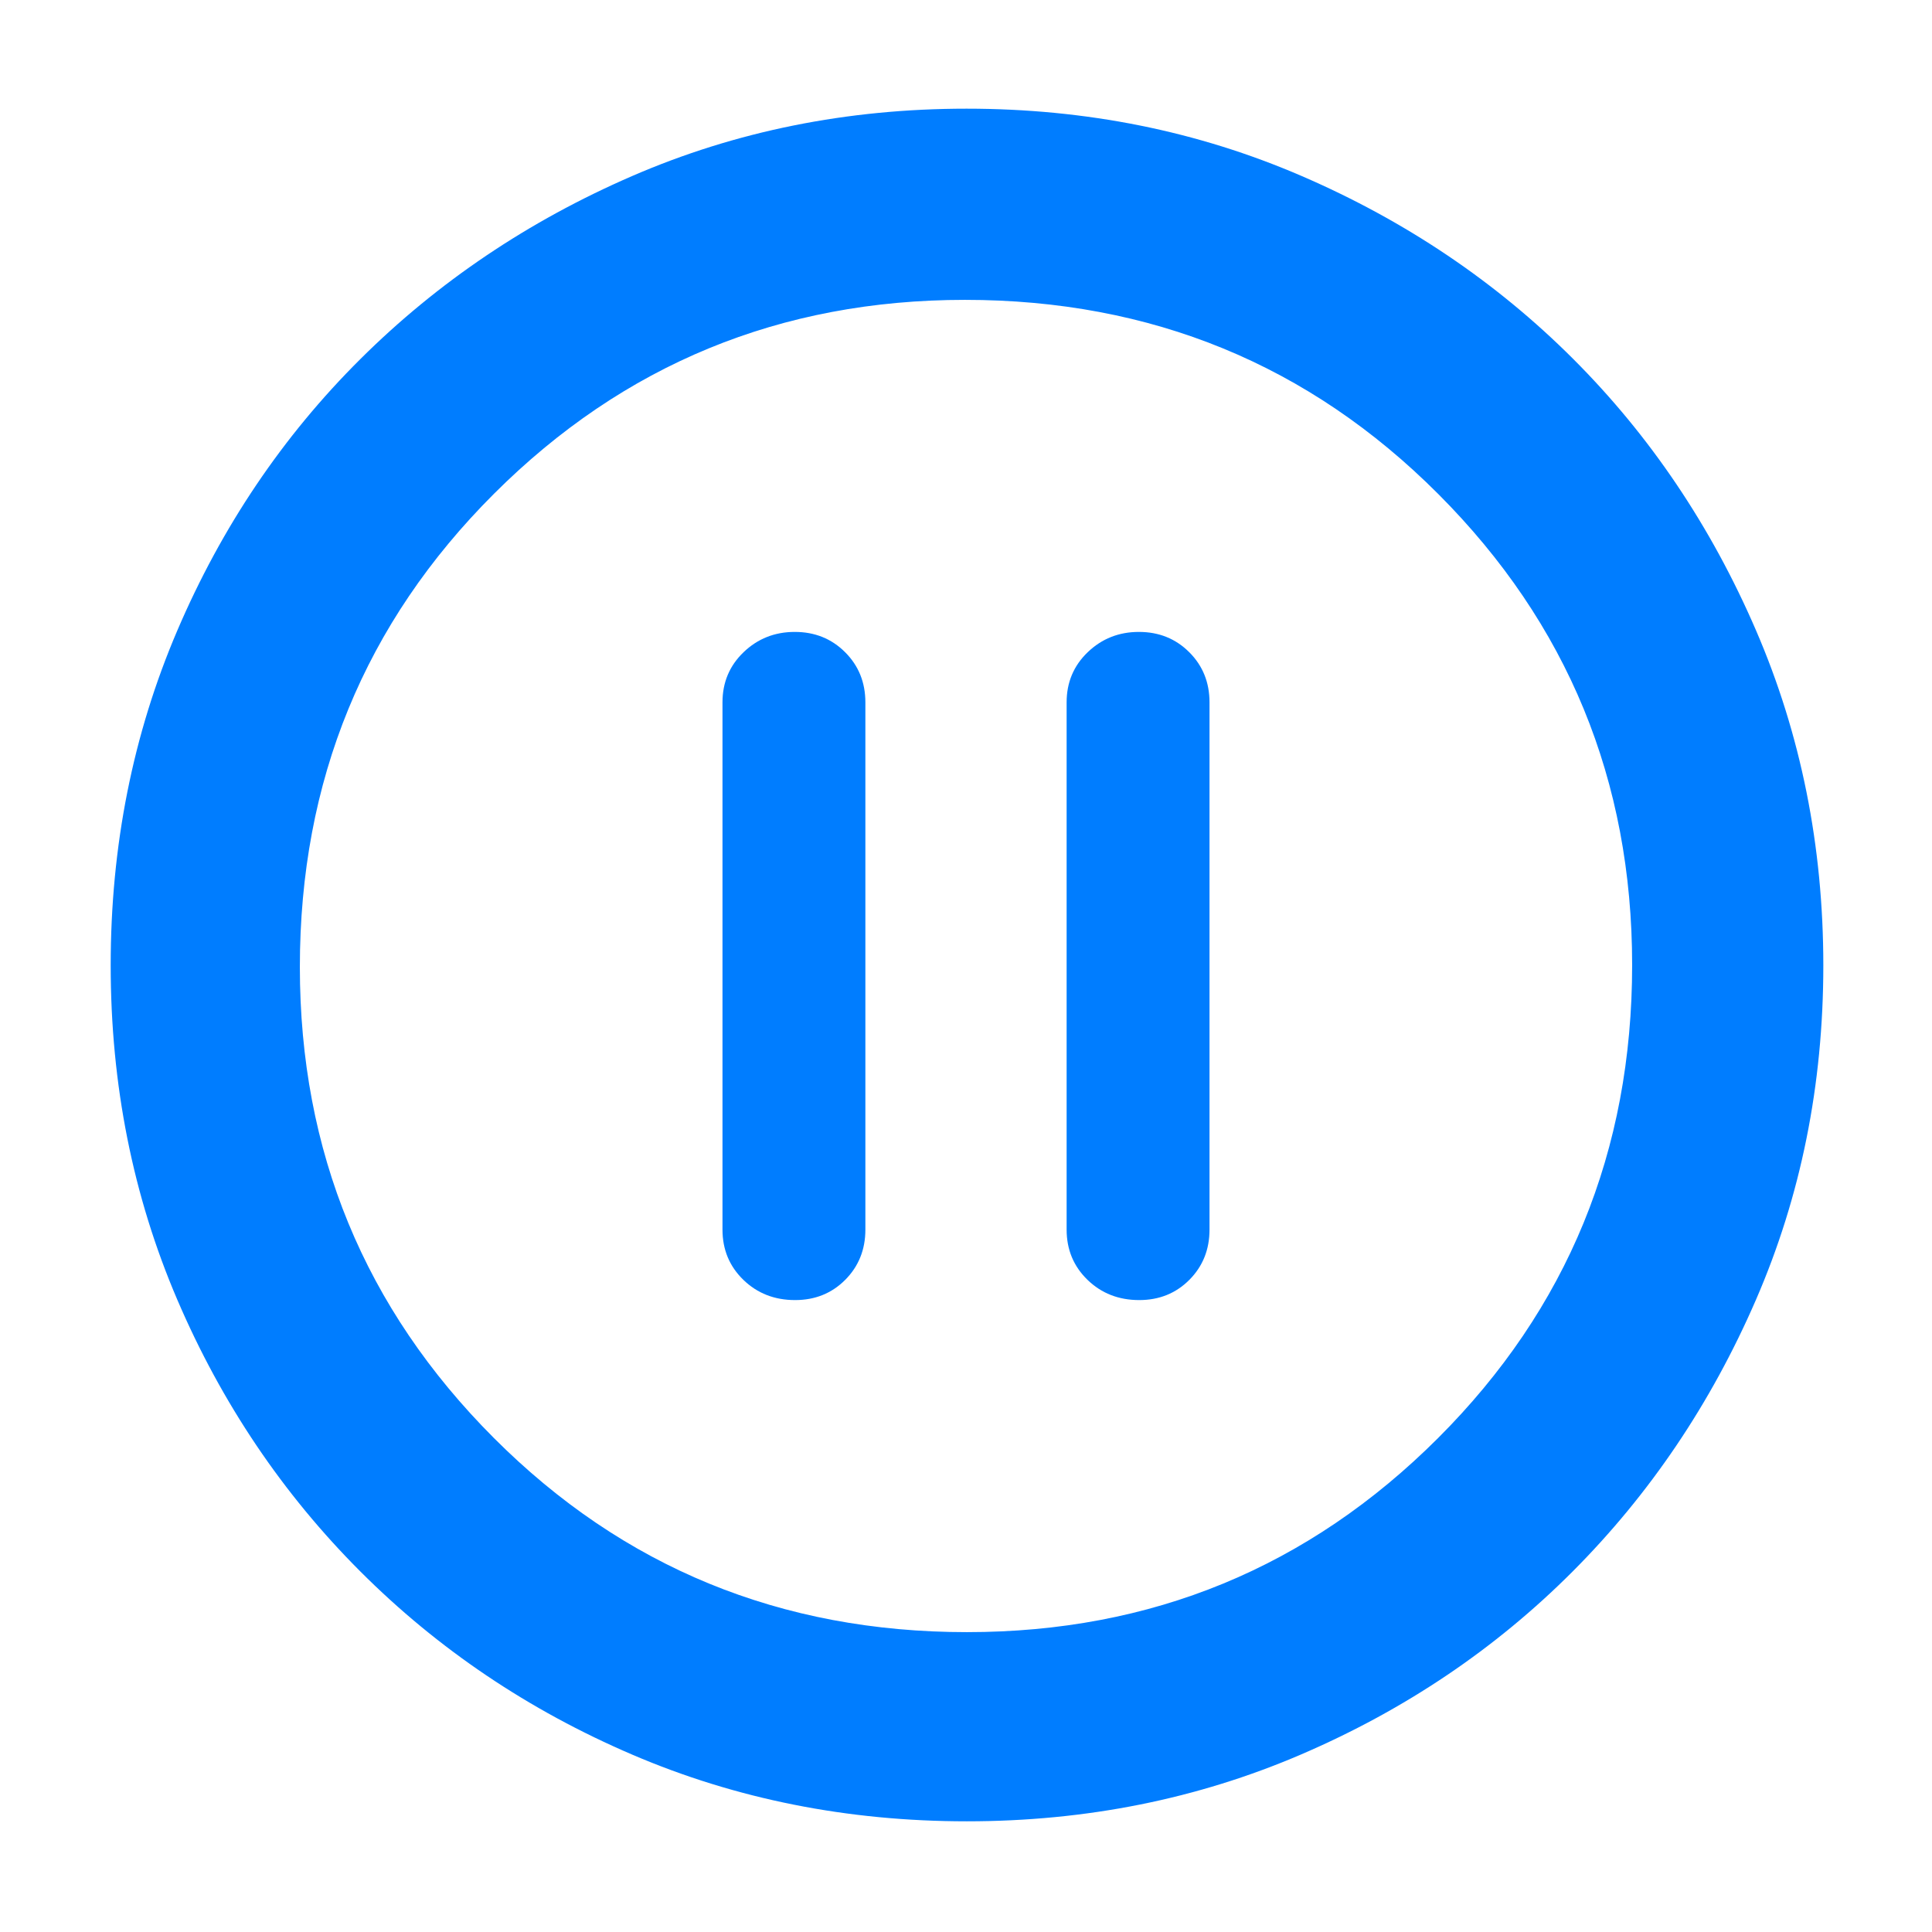 <svg xmlns="http://www.w3.org/2000/svg" height="48" viewBox="0 -960 960 960" width="48"><path fill="rgb(0, 125, 255)" d="M395.07-314q14.91 0 24.92-10.06Q430-334.13 430-349v-262q0-14.88-10.09-24.94t-25-10.06q-14.91 0-25.41 10.06T359-611v262q0 14.87 10.37 24.94Q379.74-314 395.07-314Zm171 0q14.9 0 24.92-10.06Q601-334.13 601-349v-262q0-14.88-10.09-24.94t-25-10.06q-14.91 0-25.41 10.06T530-611v262q0 14.87 10.37 24.94Q550.74-314 566.07-314ZM480.4-55q-88.87 0-166.12-33.08-77.25-33.09-135.18-91.02-57.93-57.93-91.02-135.12Q55-391.41 55-480.36q0-88.96 33.08-166.29 33.09-77.32 90.86-134.81 57.77-57.48 135.03-91.01Q391.24-906 480.28-906t166.49 33.45q77.44 33.46 134.85 90.81t90.89 134.87Q906-569.34 906-480.27q0 89.01-33.53 166.25t-91.01 134.86q-57.49 57.62-134.83 90.89Q569.28-55 480.4-55Zm.1-94q137.5 0 234-96.37T811-480.5q0-137.5-96.31-234T479.5-811q-137.5 0-234 96.31T149-479.5q0 137.5 96.37 234T480.5-149Zm-.5-331Z"/></svg>